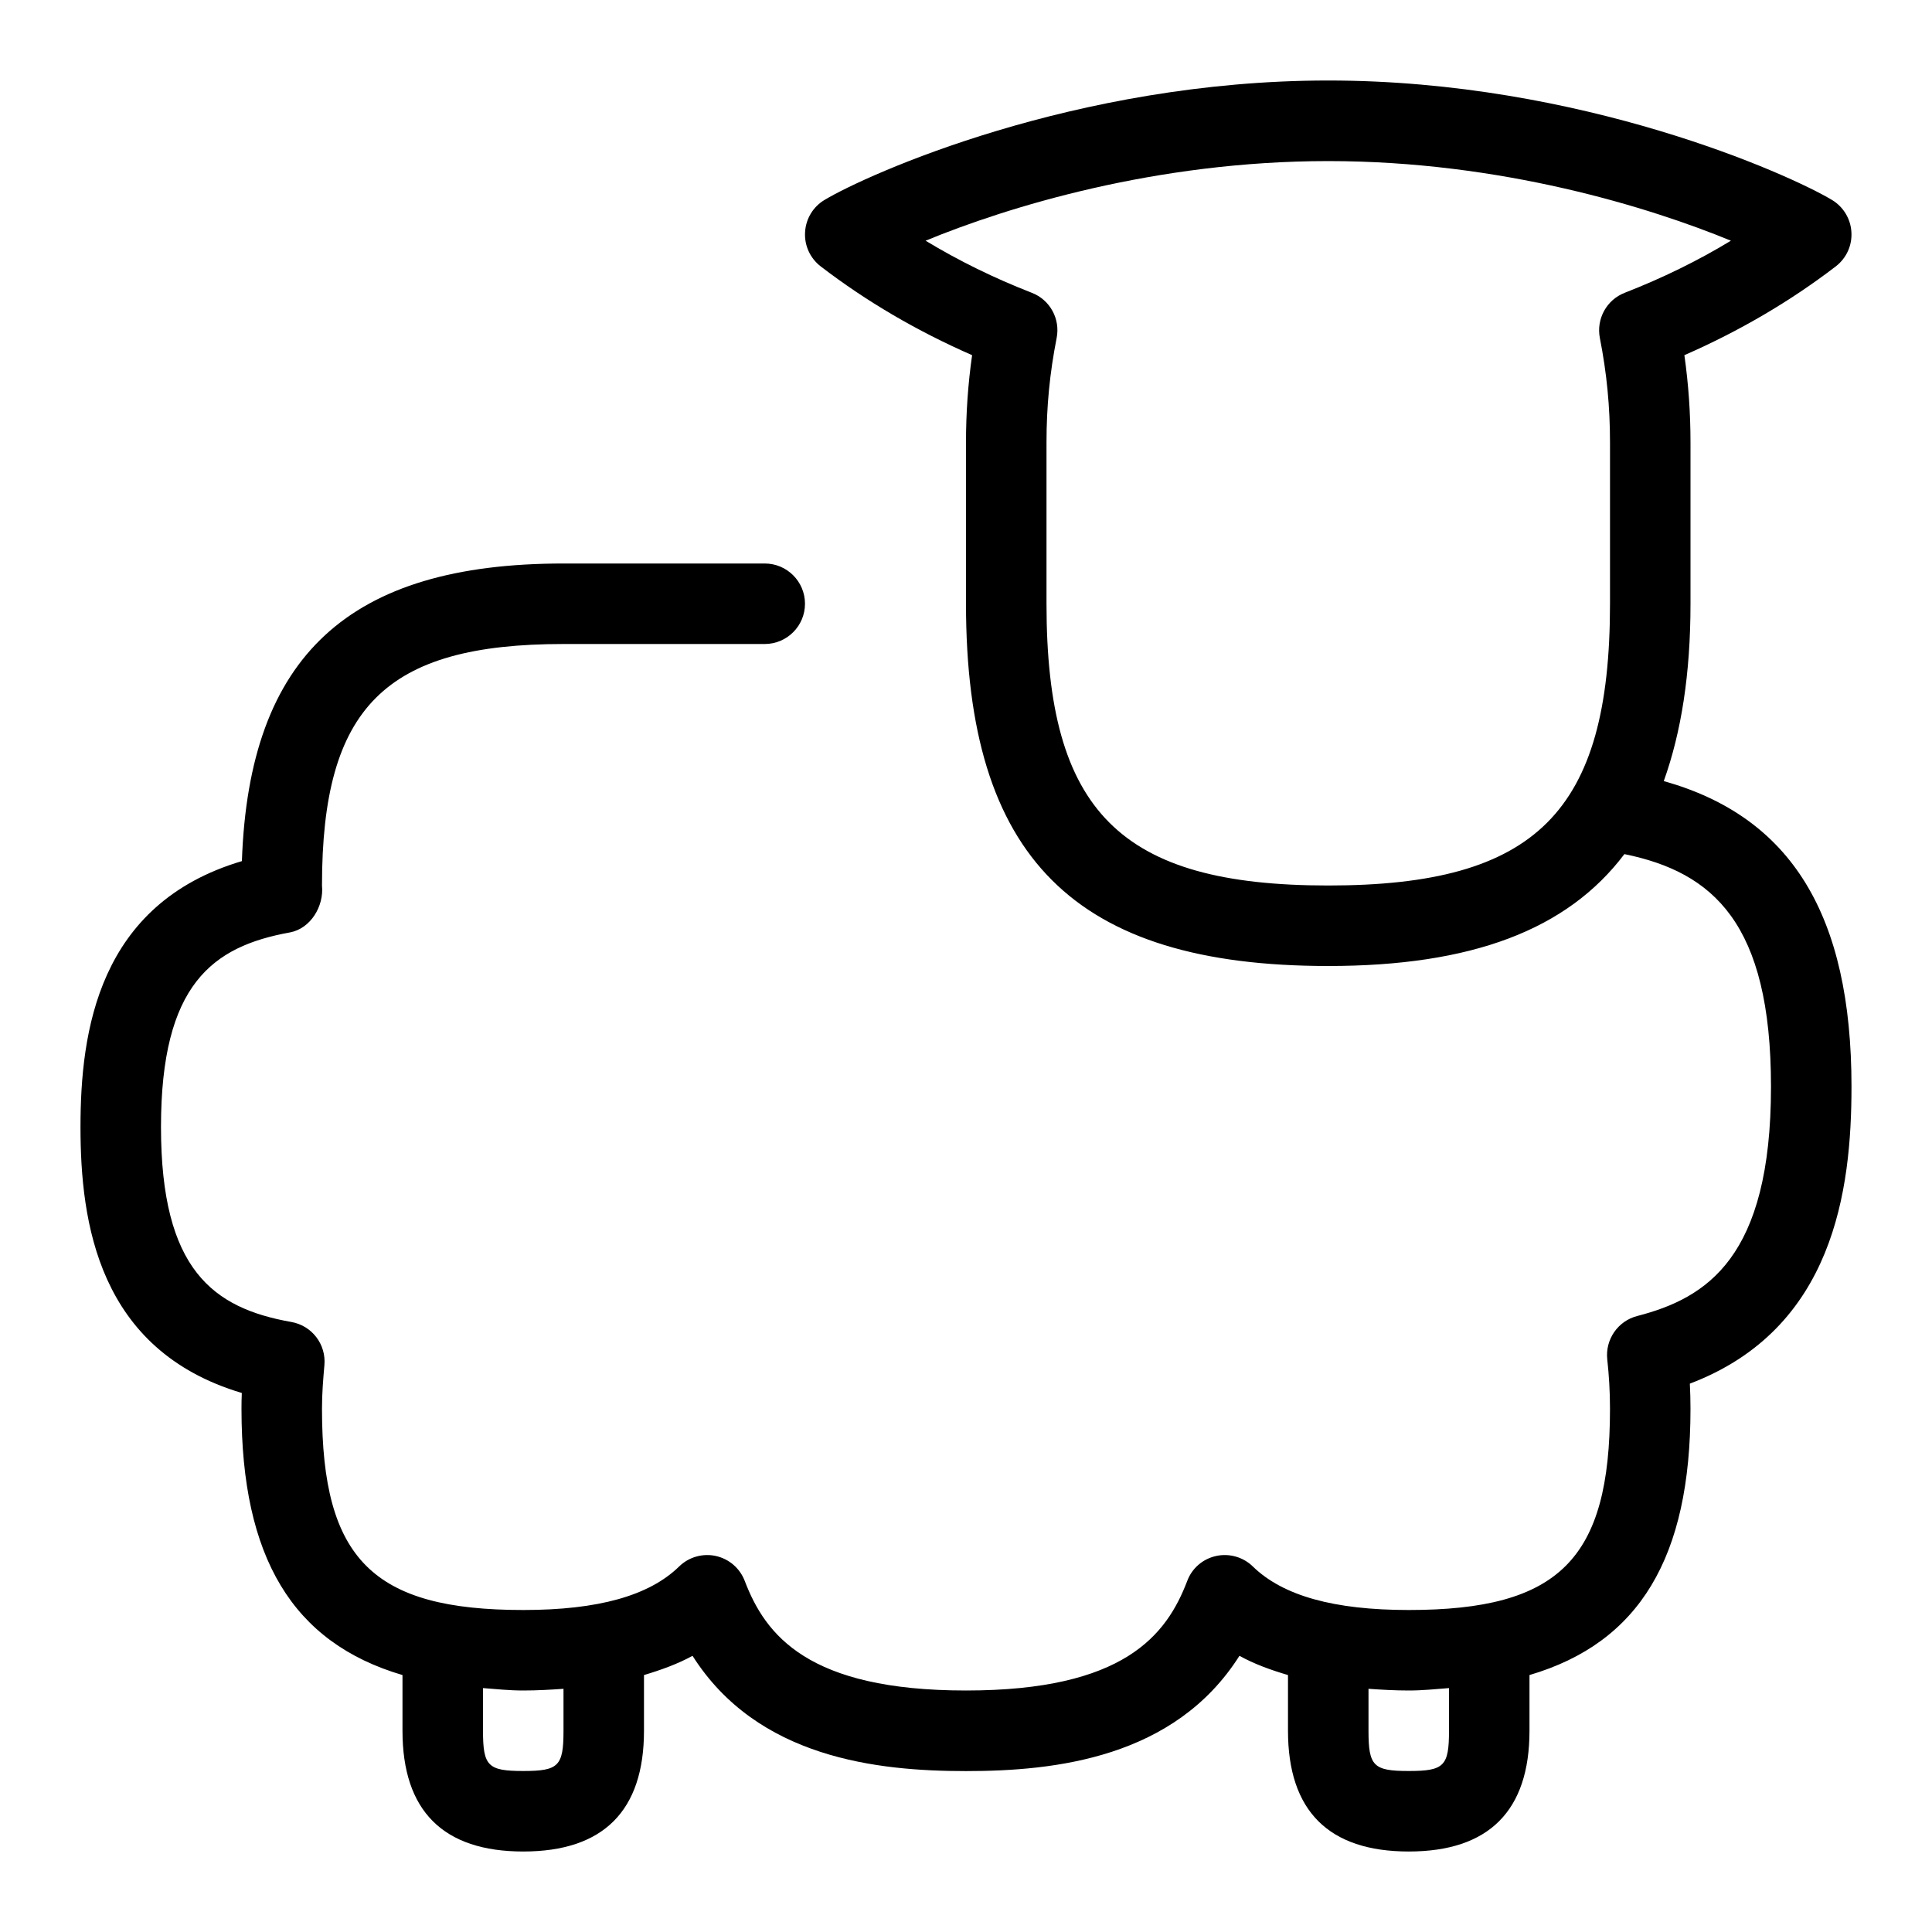 <svg id="Layer_1" viewBox="0 0 24 24" xmlns="http://www.w3.org/2000/svg" data-name="Layer 1"><path d="m23 13.5c0-2.135-.749-3.353-2.332-3.797.217-.606.332-1.328.332-2.203v-2c0-.371-.025-.729-.076-1.088.686-.3 1.316-.67 1.881-1.103.131-.101.204-.259.194-.425-.009-.165-.1-.315-.241-.4-.521-.313-3.108-1.484-6.258-1.484s-5.737 1.171-6.258 1.484c-.142.085-.232.235-.241.4-.01.166.063.324.194.425.564.433 1.195.803 1.881 1.103-.051.358-.076.717-.076 1.088v2c0 3.154 1.346 4.5 4.5 4.5 1.781 0 2.968-.448 3.679-1.39 1.1.225 1.821.855 1.821 2.89 0 2.125-.799 2.625-1.662 2.848-.24.062-.398.291-.372.538.021.192.034.394.034.614 0 1.869-.631 2.5-2.5 2.5-.93 0-1.563-.177-1.936-.54-.121-.119-.296-.167-.457-.131-.165.036-.3.152-.359.311-.257.673-.784 1.36-2.748 1.36s-2.491-.688-2.748-1.36c-.06-.158-.194-.274-.359-.311-.162-.036-.336.012-.457.131-.372.363-1.006.54-1.936.54-1.869 0-2.5-.631-2.5-2.5 0-.195.015-.369.03-.542.023-.258-.155-.491-.411-.536-.972-.172-1.619-.649-1.619-2.422s.64-2.243 1.601-2.417c.256-.047.425-.324.399-.583 0-2.215.785-3 3-3h2.5c.276 0 .5-.224.5-.5s-.224-.5-.5-.5h-2.5c-2.663 0-3.906 1.144-3.995 3.697-1.787.53-2.005 2.118-2.005 3.303s.219 2.772 2.004 3.304c-.003.063-.004.129-.004.196 0 1.844.631 2.905 2 3.308v.692c0 .995.505 1.5 1.5 1.5s1.5-.505 1.5-1.5v-.692c.218-.065.423-.14.603-.239.806 1.271 2.293 1.432 3.397 1.432s2.592-.161 3.397-1.432c.18.1.385.175.603.239v.692c0 .995.505 1.5 1.5 1.5s1.5-.505 1.5-1.5v-.692c1.369-.403 2-1.464 2-3.308 0-.107-.003-.211-.008-.312 1.79-.679 2.008-2.408 2.008-3.688zm-6.5-2.5c-2.584 0-3.5-.916-3.5-3.5v-2c0-.451.04-.864.126-1.301.047-.238-.083-.475-.309-.562-.468-.182-.909-.399-1.319-.647 1.01-.416 2.853-.989 5.002-.989s3.992.574 5.002.989c-.41.249-.852.465-1.319.647-.226.088-.355.325-.309.562.086.437.126.85.126 1.301v2c0 2.584-.916 3.5-3.5 3.5zm-9.5 10.5c0 .439-.061.5-.5.5s-.5-.061-.5-.5v-.53c.164.012.321.03.5.03.177 0 .339-.01.5-.021zm11 0c0 .439-.061.5-.5.5s-.5-.061-.5-.5v-.521c.161.011.323.021.5.021.179 0 .336-.018.5-.03z"/></svg>